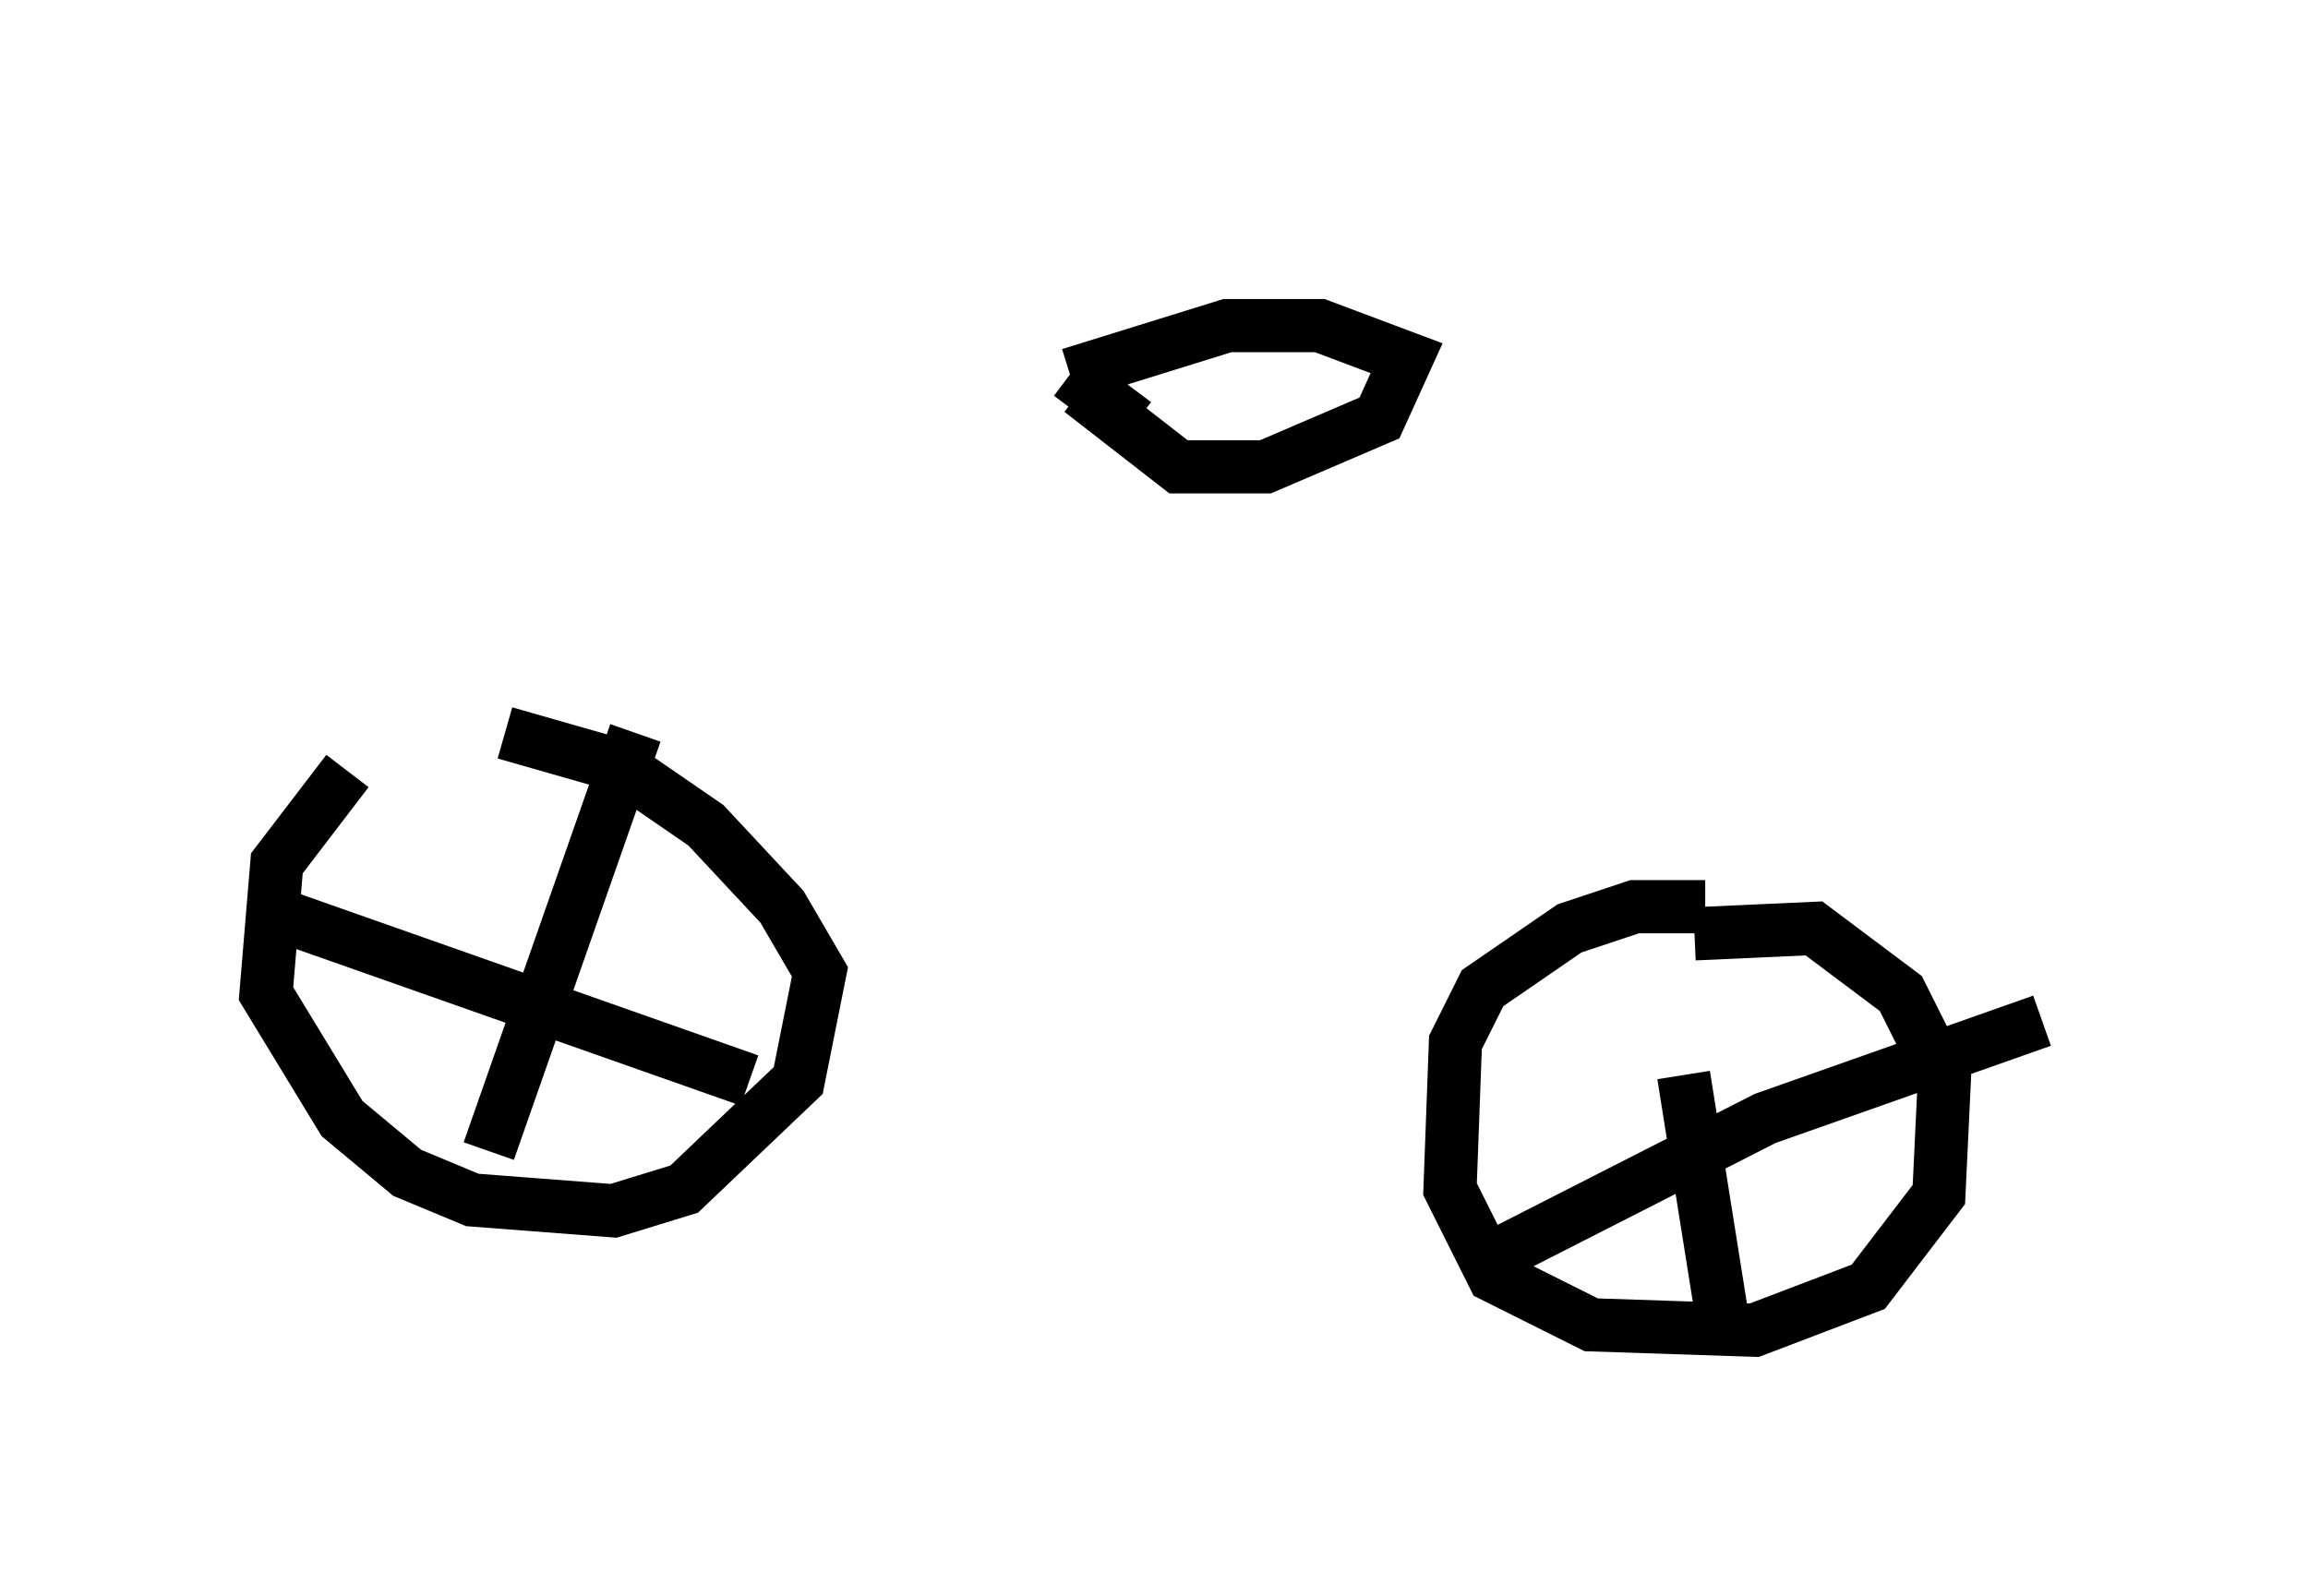 <?xml version="1.0" encoding="utf-8" ?>
<svg baseProfile="full" height="30.009" version="1.1" width="43.382" xmlns="http://www.w3.org/2000/svg" xmlns:ev="http://www.w3.org/2001/xml-events" xmlns:xlink="http://www.w3.org/1999/xlink"><defs /><rect fill="white" height="30.009" width="43.382" x="0" y="0" /><path d="M9.696, 13.473 m-3.165, 1.021 l-1.327, 1.735 -0.204, 2.45 l1.429, 2.348 1.225, 1.021 l1.225, 0.51 2.654, 0.204 l1.327, -0.408 2.144, -2.042 l0.408, -2.042 -0.715, -1.225 l-1.429, -1.531 -1.633, -1.123 l-2.144, -0.613 m22.561, 3.267 l-1.327, 0.0 -1.225, 0.408 l-1.633, 1.123 -0.51, 1.021 l-0.102, 2.756 0.817, 1.633 l1.838, 0.919 3.063, 0.102 l2.144, -0.817 1.327, -1.735 l0.102, -2.144 -0.817, -1.633 l-1.633, -1.225 -2.246, 0.102 m-0.204, 2.654 l0.715, 4.492 m-4.594, -0.919 l5.41, -2.756 5.206, -1.838 m-26.44, -5.41 l-2.756, 7.861 m-4.083, -4.492 l8.983, 3.165 m11.025, -15.313 l0.0, 0.0 m0.0, 0.0 l0.0, 0.0 m-4.798, 2.348 l1.838, 1.429 1.633, 0.0 l2.144, -0.919 0.51, -1.123 l-1.633, -0.613 -1.735, 0.0 l-2.96, 0.919 m0.0, 0.0 l1.225, 0.919 " fill="none" stroke="black" stroke-width="1" /></svg>